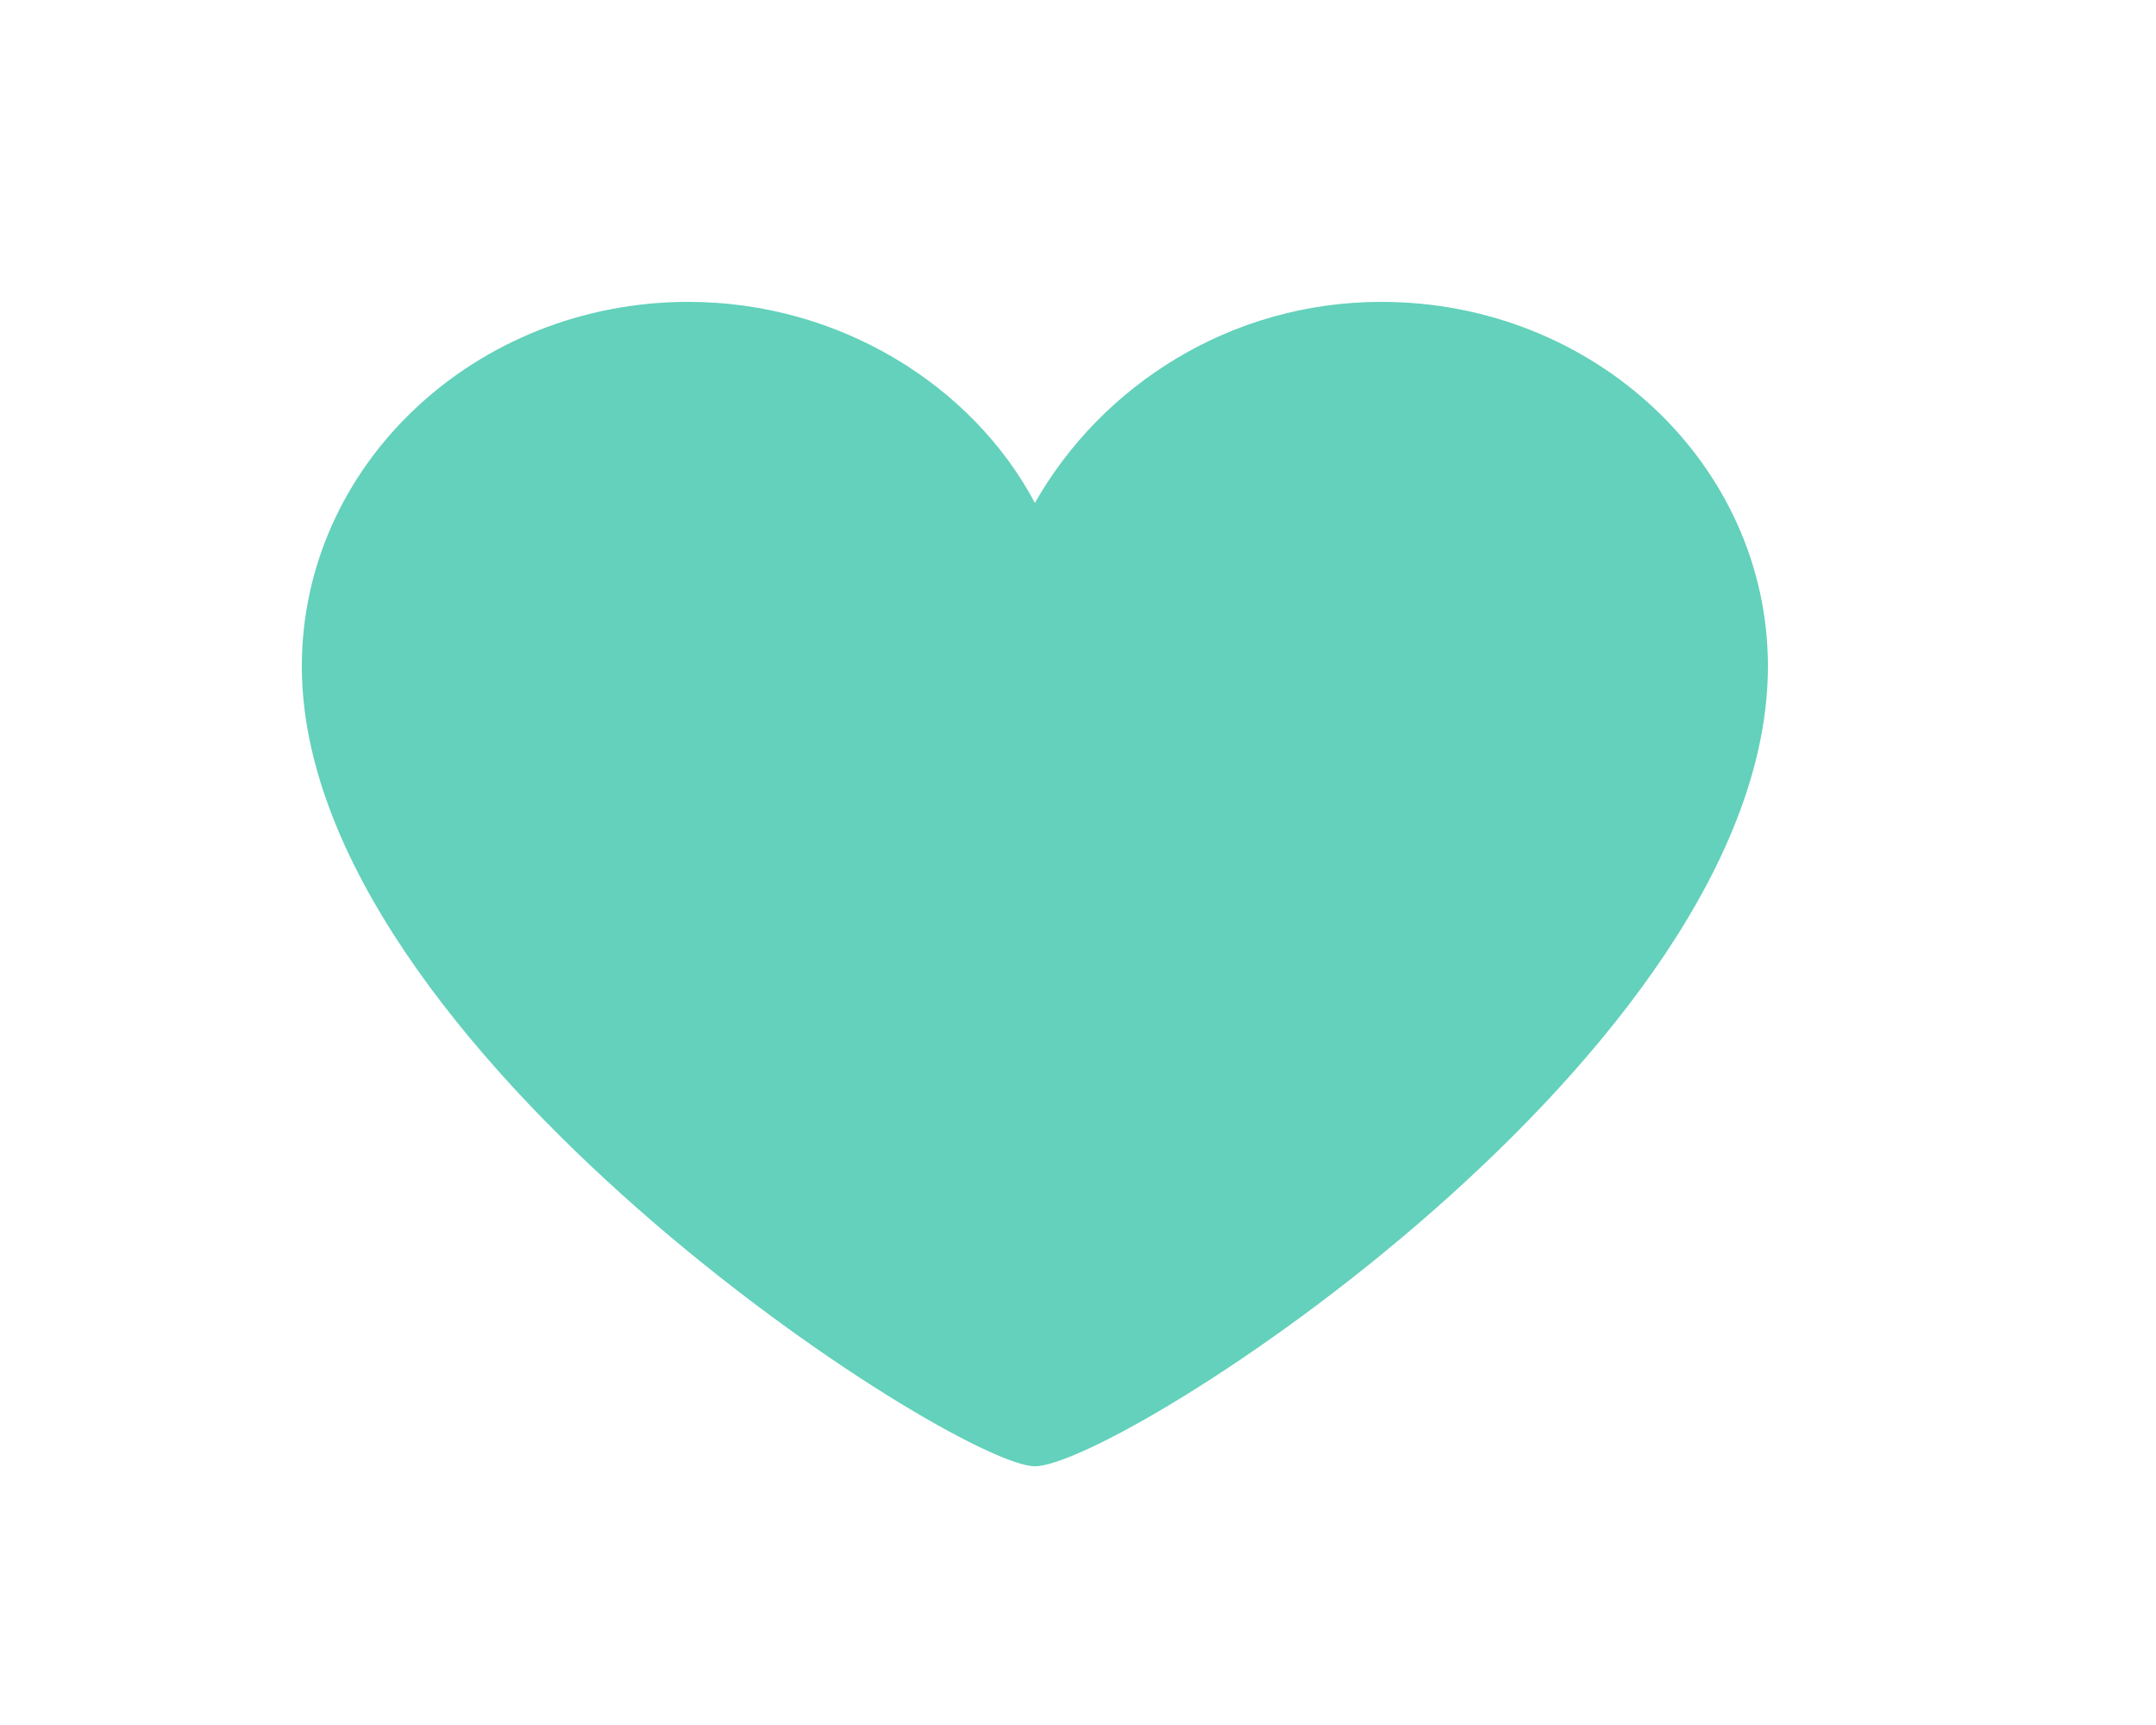 <svg width="50" height="40" viewBox="0 0 50 40" fill="none" xmlns="http://www.w3.org/2000/svg">
<path d="M41 15.45C41 10.788 36.982 7 32.036 7C28.533 7 25.546 8.942 24 11.662C22.558 8.942 19.467 7 15.964 7C11.018 7 7 10.788 7 15.45C7 24.288 22.145 34 24 34C25.958 34 41 24.385 41 15.45Z" fill="#63D1BB"/>
</svg>
